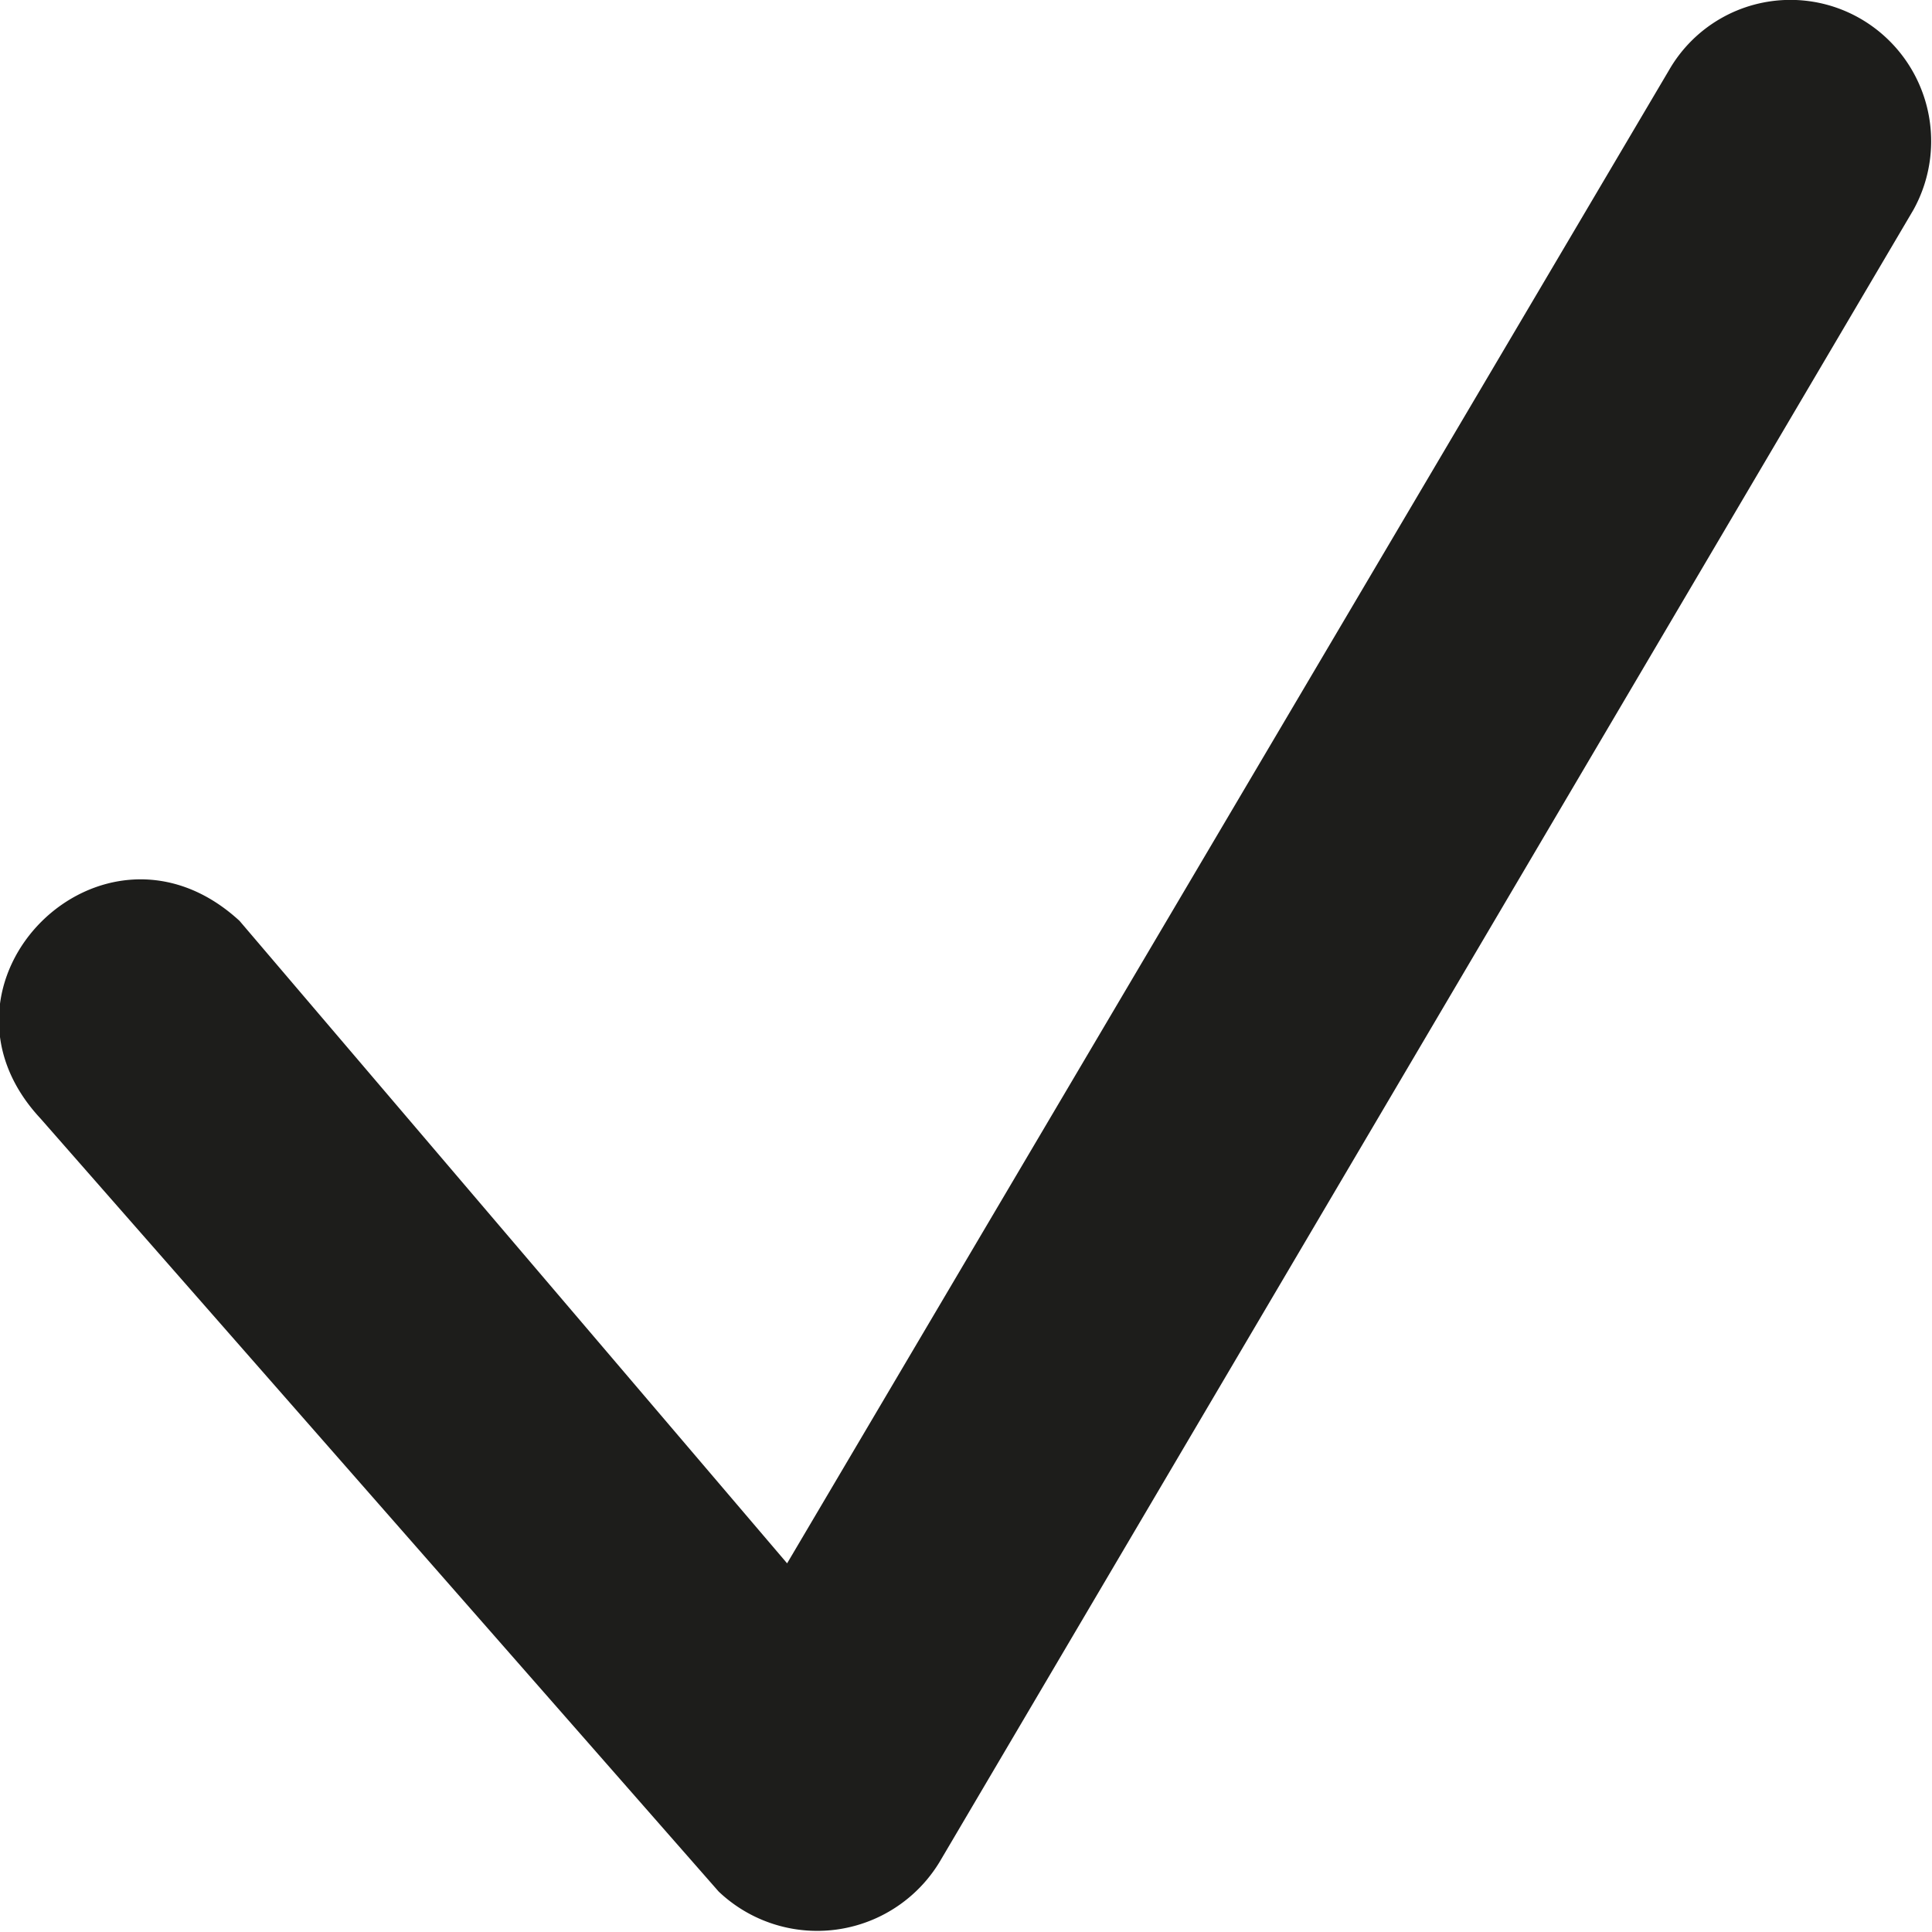 <svg id="Слой_2" data-name="Слой 2" xmlns="http://www.w3.org/2000/svg" viewBox="0 0 124.2 124.2">
  <defs>
    <style>
      .cls-1 {
        fill: #1d1d1b;
      }
    </style>
  </defs>
  <path class="cls-1" d="M119.6,1.2a9,9,0,0,0-12.3,3.3l-56.7,96L15.4,59.2c-8.8-8.1-20.9,4-12.8,12.7l43.6,49.7a9.2,9.2,0,0,0,14.2-1.9L123,13.5A9.1,9.1,0,0,0,119.6,1.2Z" transform="translate(0 0)"/>
</svg>
